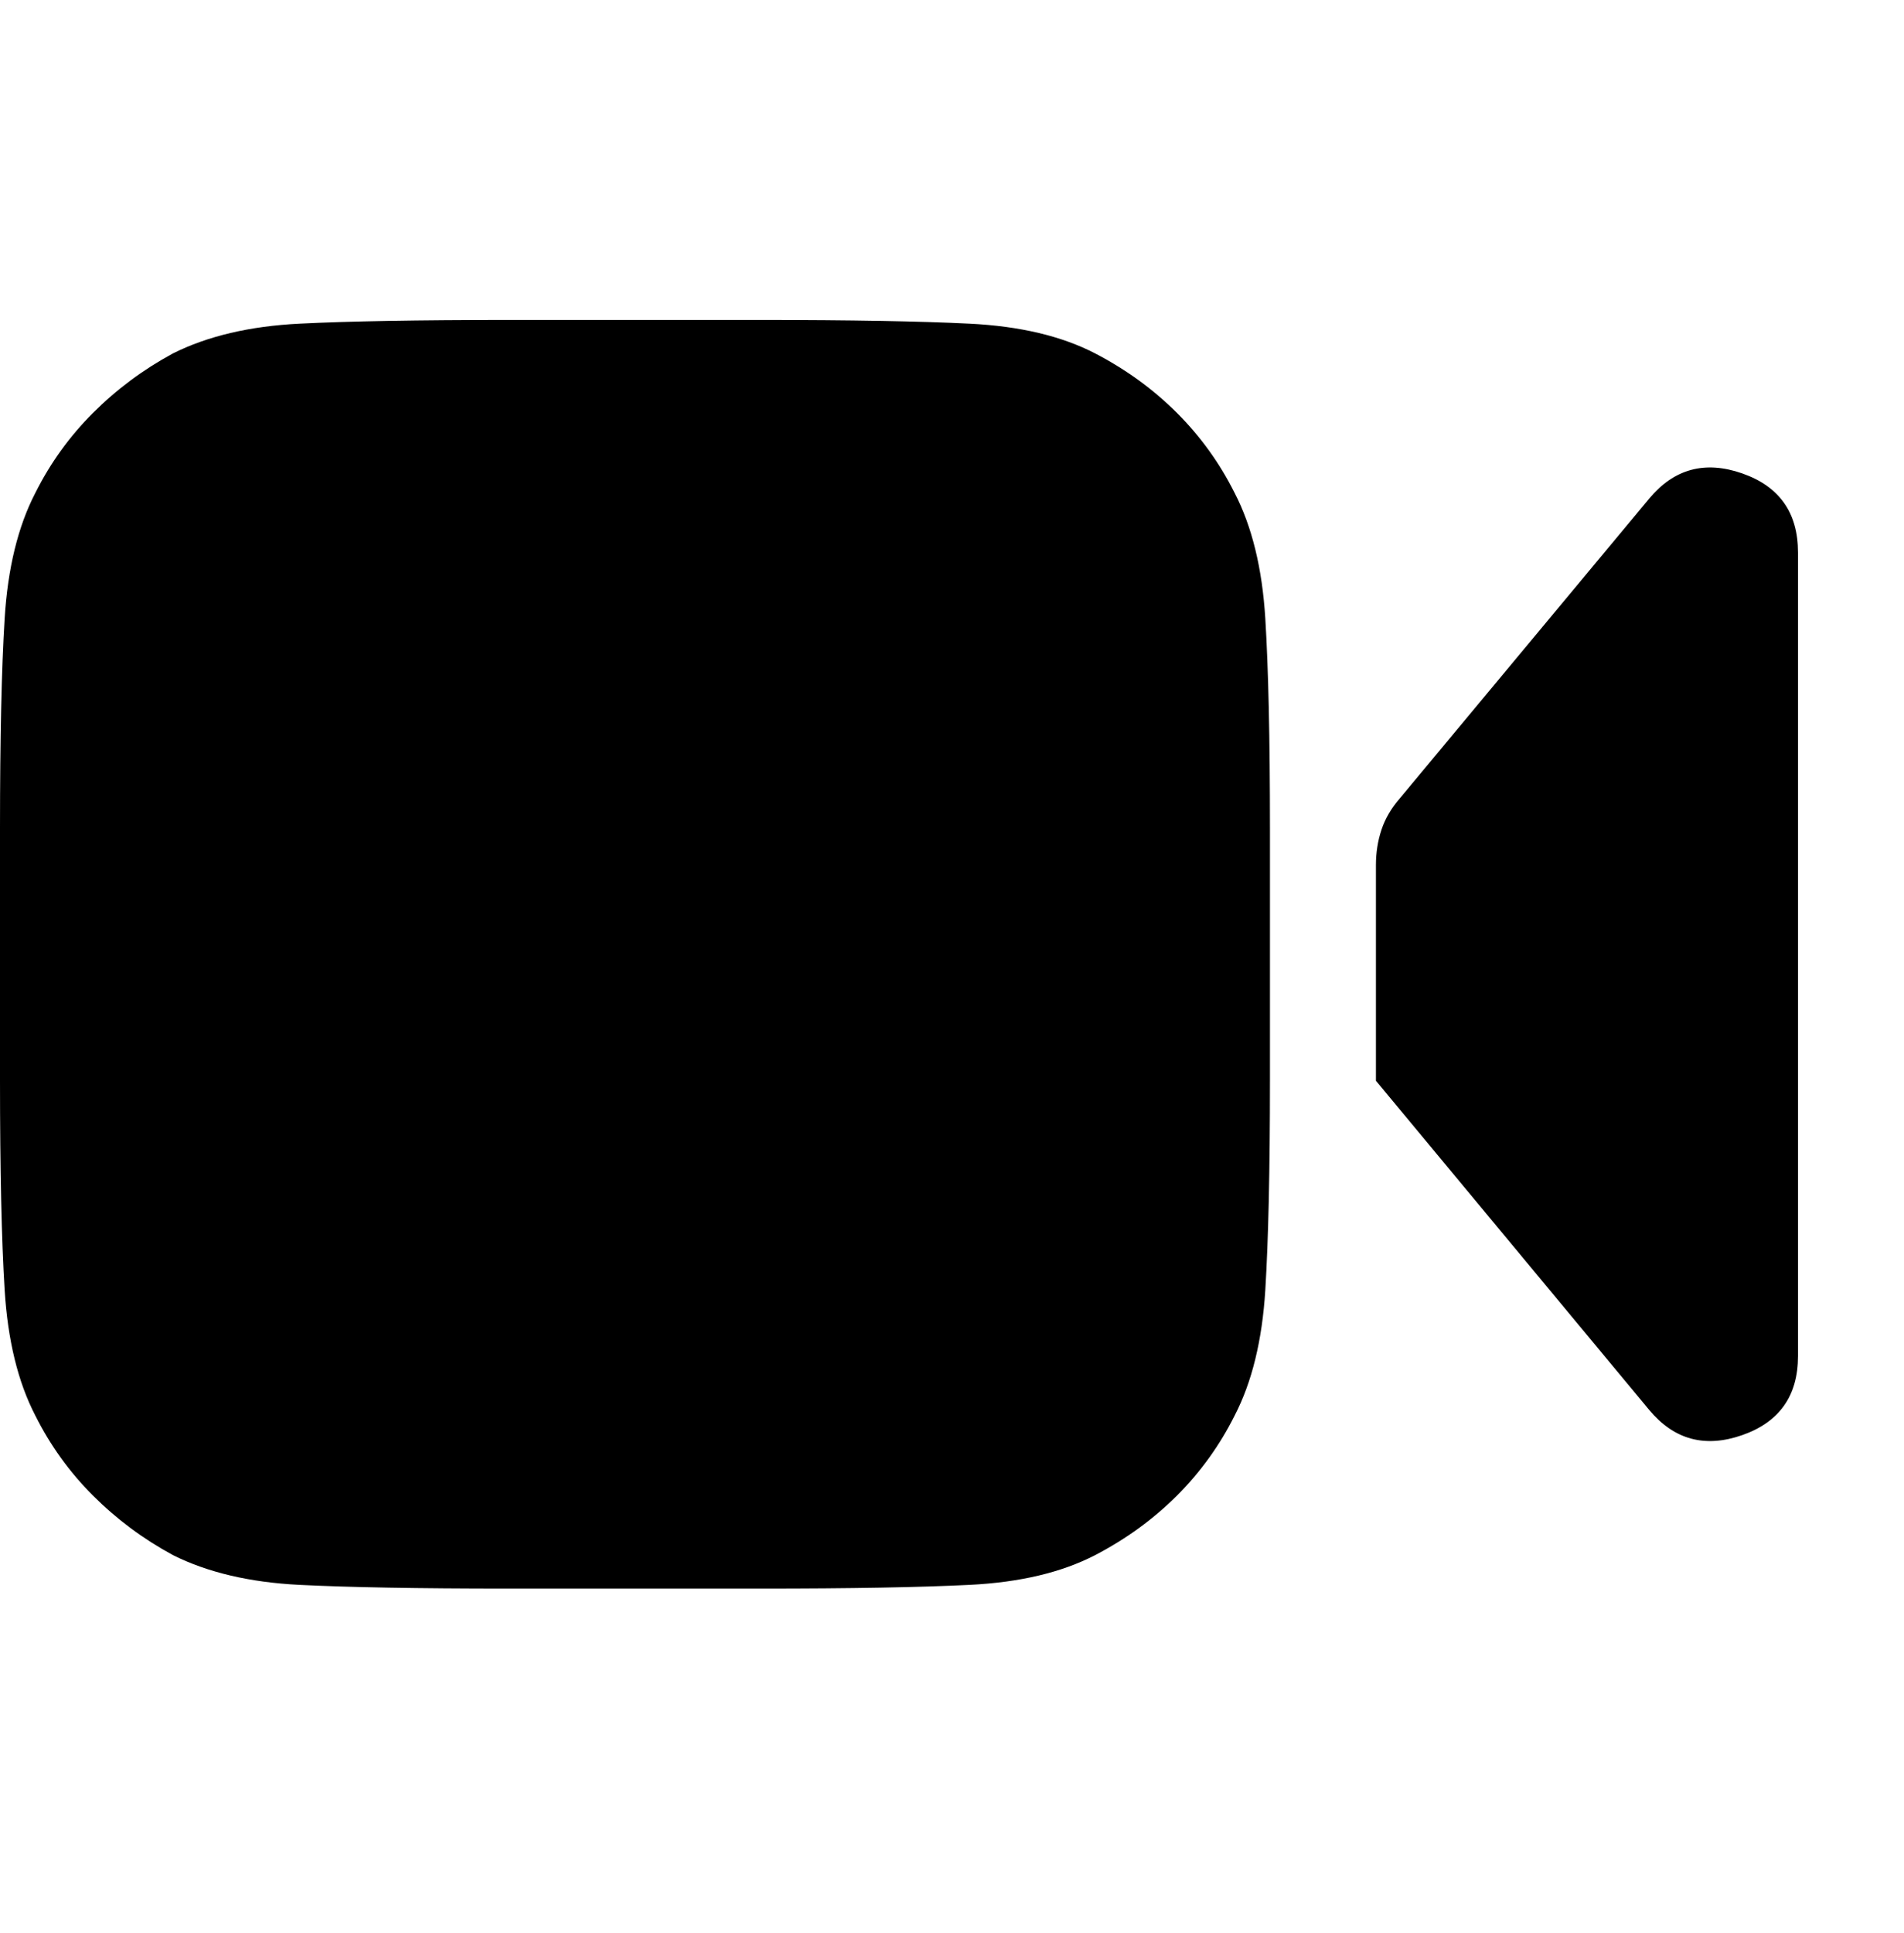 <svg viewBox="0 0 1024 1039" xmlns="http://www.w3.org/2000/svg"><path d="M19 265Q5 292 2.5 332.5T0 445v136q0 72 2.5 112.5T19 761q12 24 31 43t43 32q28 14 68 16t112 2h137q71 0 111.5-2t67.5-16q25-13 44-32t31-43q14-27 16.5-67.5T683 581V445q0-72-2.5-112.5T664 265q-12-24-31-43t-44-32q-27-14-67.5-16T410 172H273q-72 0-112 2t-68 16q-24 13-43 32t-31 43zm734 164q-7 8-10 17t-3 19v116l147 177q20 24 50 13.5t30-42.5V297q0-32-30-42.5T887 268L753 429z"/></svg>
